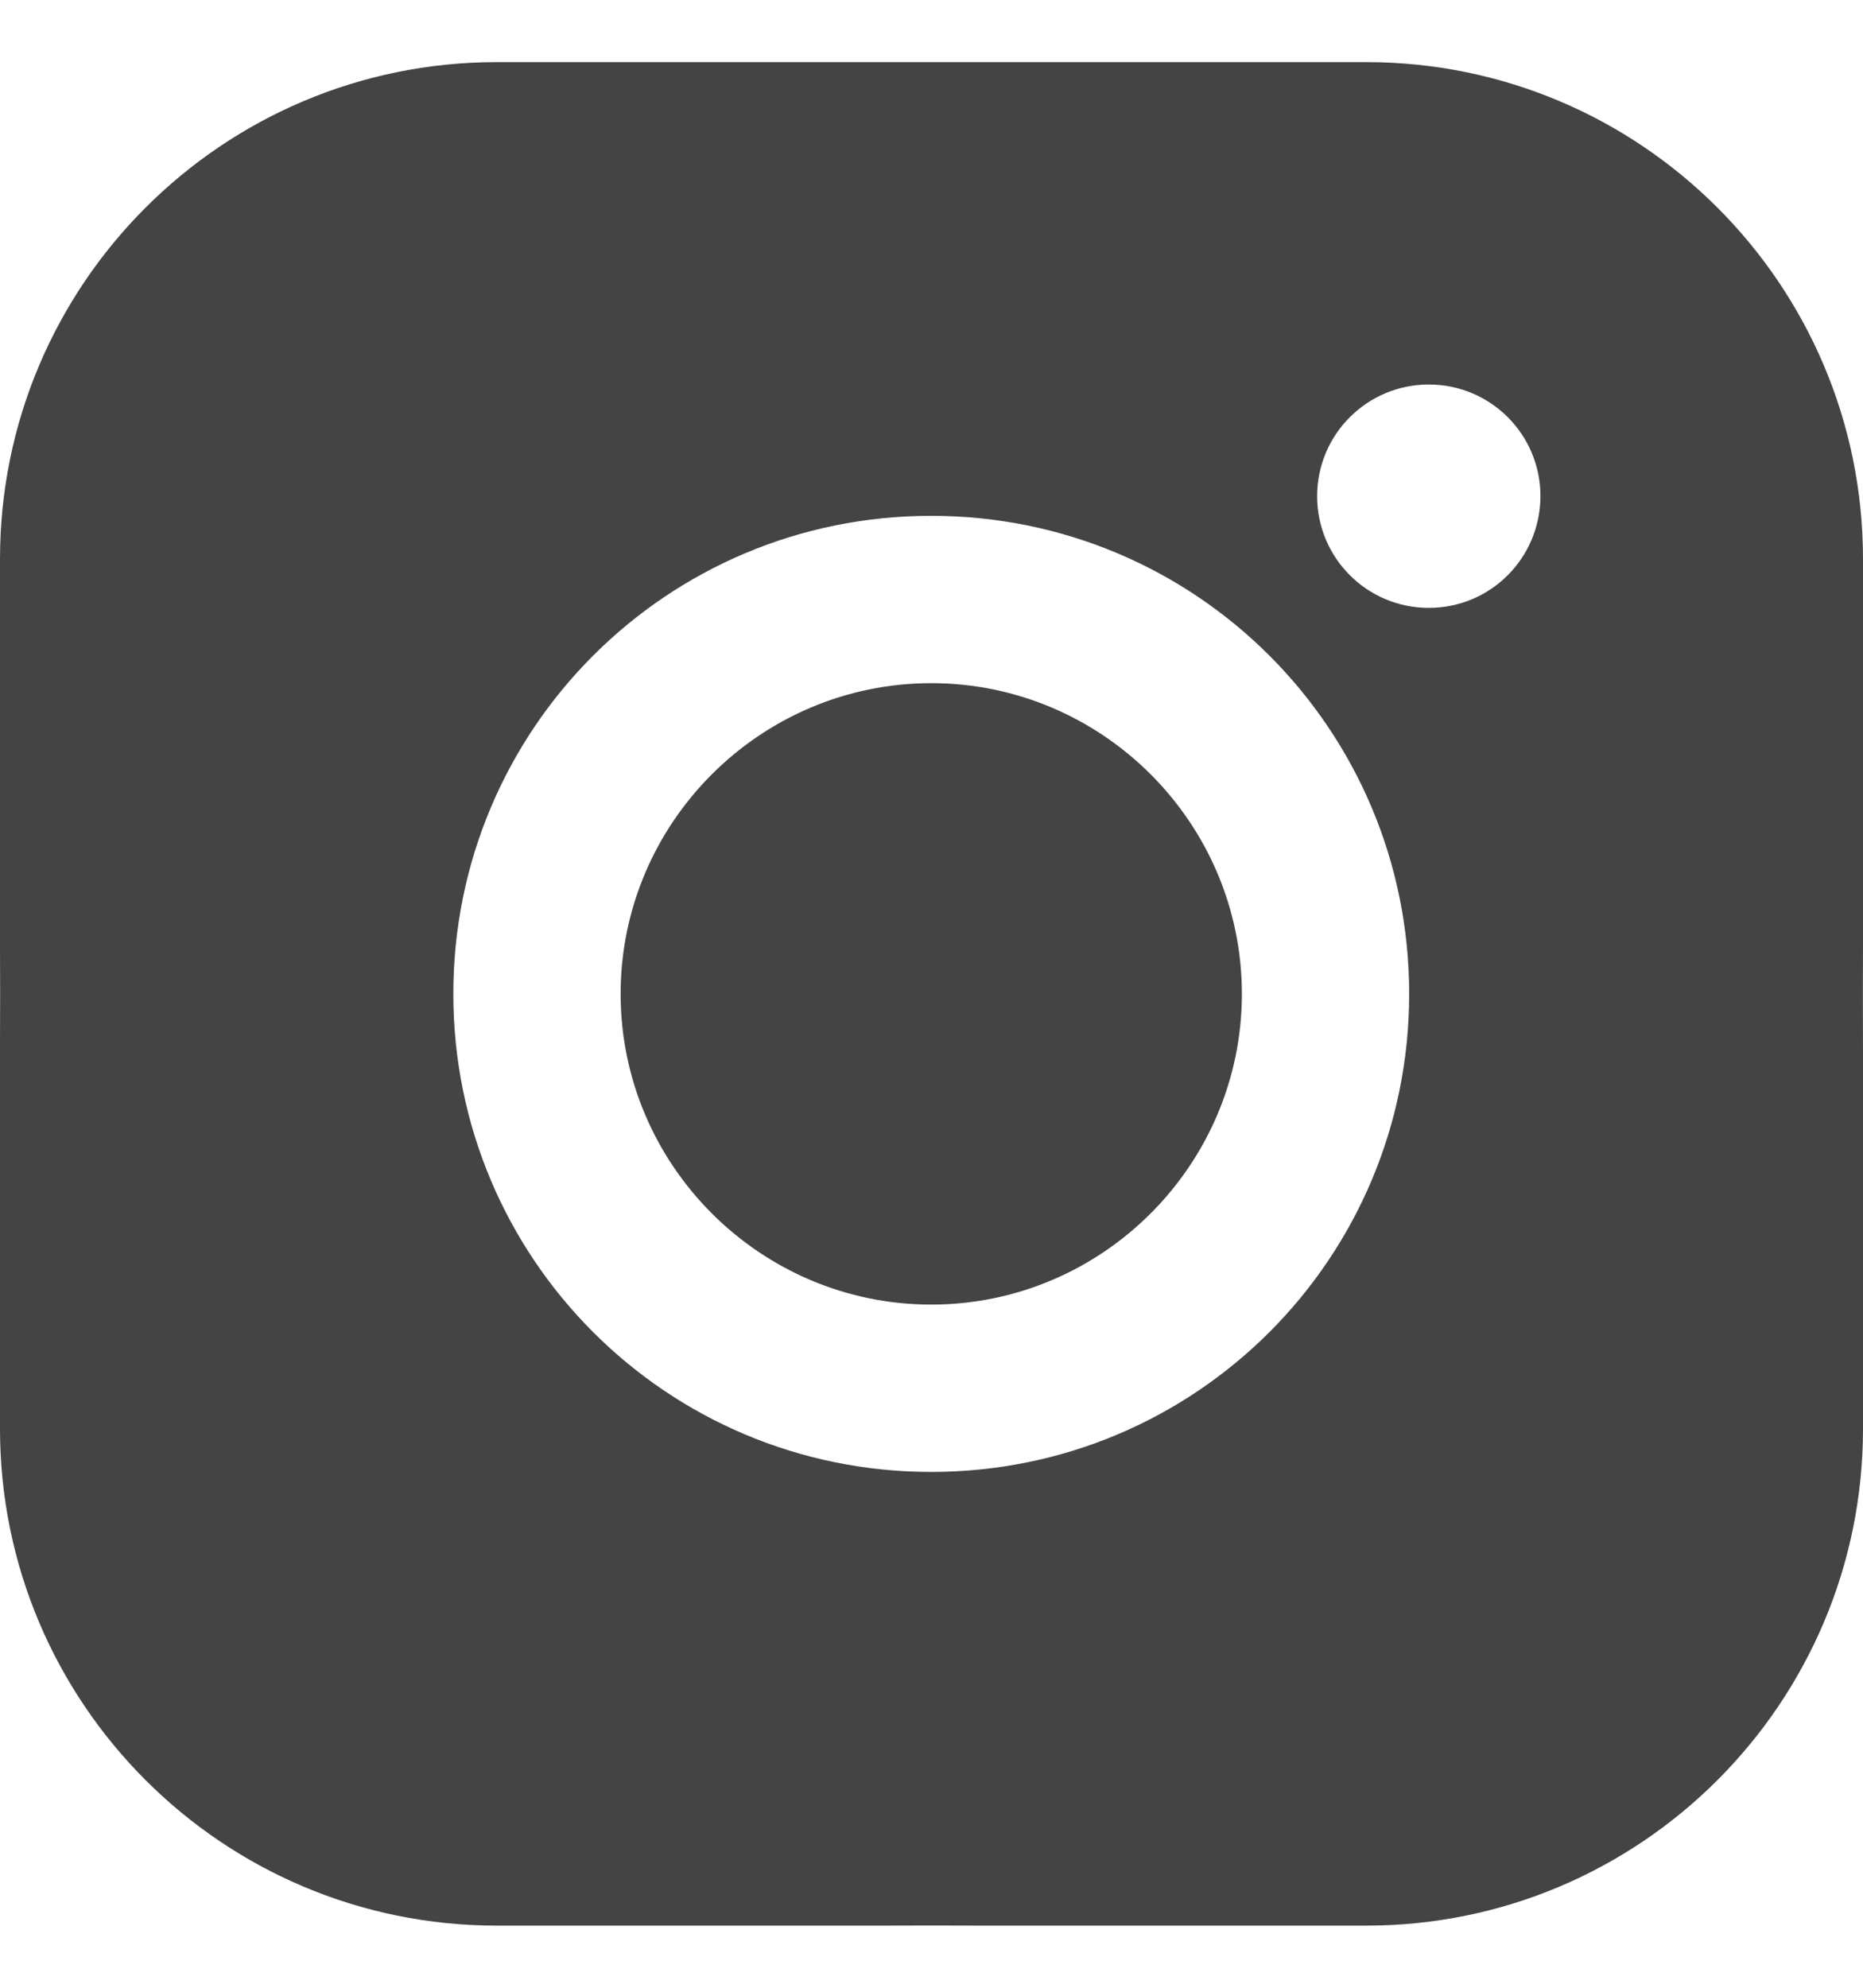 <svg xmlns="http://www.w3.org/2000/svg" viewBox="0 0 15 16" fill="none">
    <path d="M4.997 8C4.997 6.623 6.121 5.499 7.498 5.499C8.875 5.499 9.999 6.623 9.999 8C9.999 9.377 8.875 10.501 7.498 10.501C6.121 10.501 4.997 9.377 4.997 8Z" fill="#444444"/>
    <path fill-rule="evenodd" clip-rule="evenodd" d="M15 7.621L14.999 8L15 8.5V8.518C15 8.713 15.001 8.908 15 9.103V11.5C15 13.709 13.209 15.5 11 15.5H8L7.879 15.5L7.5 15.499L7.122 15.5L7 15.5H4C1.791 15.5 0 13.709 0 11.5V8.5L0 8.378L0.001 8L0 7.622L0 7.5V4.5C0 2.291 1.791 0.5 4 0.5H7L7.121 0.5L7.5 0.5L7.878 0.5C7.919 0.5 7.959 0.5 8 0.5C8.052 0.5 8.104 0.5 8.156 0.5C8.217 0.5 8.277 0.5 8.337 0.5H11C13.209 0.5 15 2.291 15 4.5V7.225C15 7.237 15 7.25 15 7.262C15 7.341 15 7.421 15 7.5C15 7.541 15 7.581 15 7.621ZM3.65 8C3.65 10.13 5.369 11.848 7.498 11.848C9.628 11.848 11.346 10.13 11.346 8C11.346 5.87 9.628 4.152 7.498 4.152C5.369 4.152 3.65 5.87 3.65 8ZM10.605 3.994C10.605 4.491 11.007 4.893 11.504 4.893C12.001 4.893 12.401 4.493 12.403 3.994C12.403 3.497 12.001 3.095 11.504 3.095C11.007 3.095 10.605 3.497 10.605 3.994Z" fill="#444444"/>
  </svg>